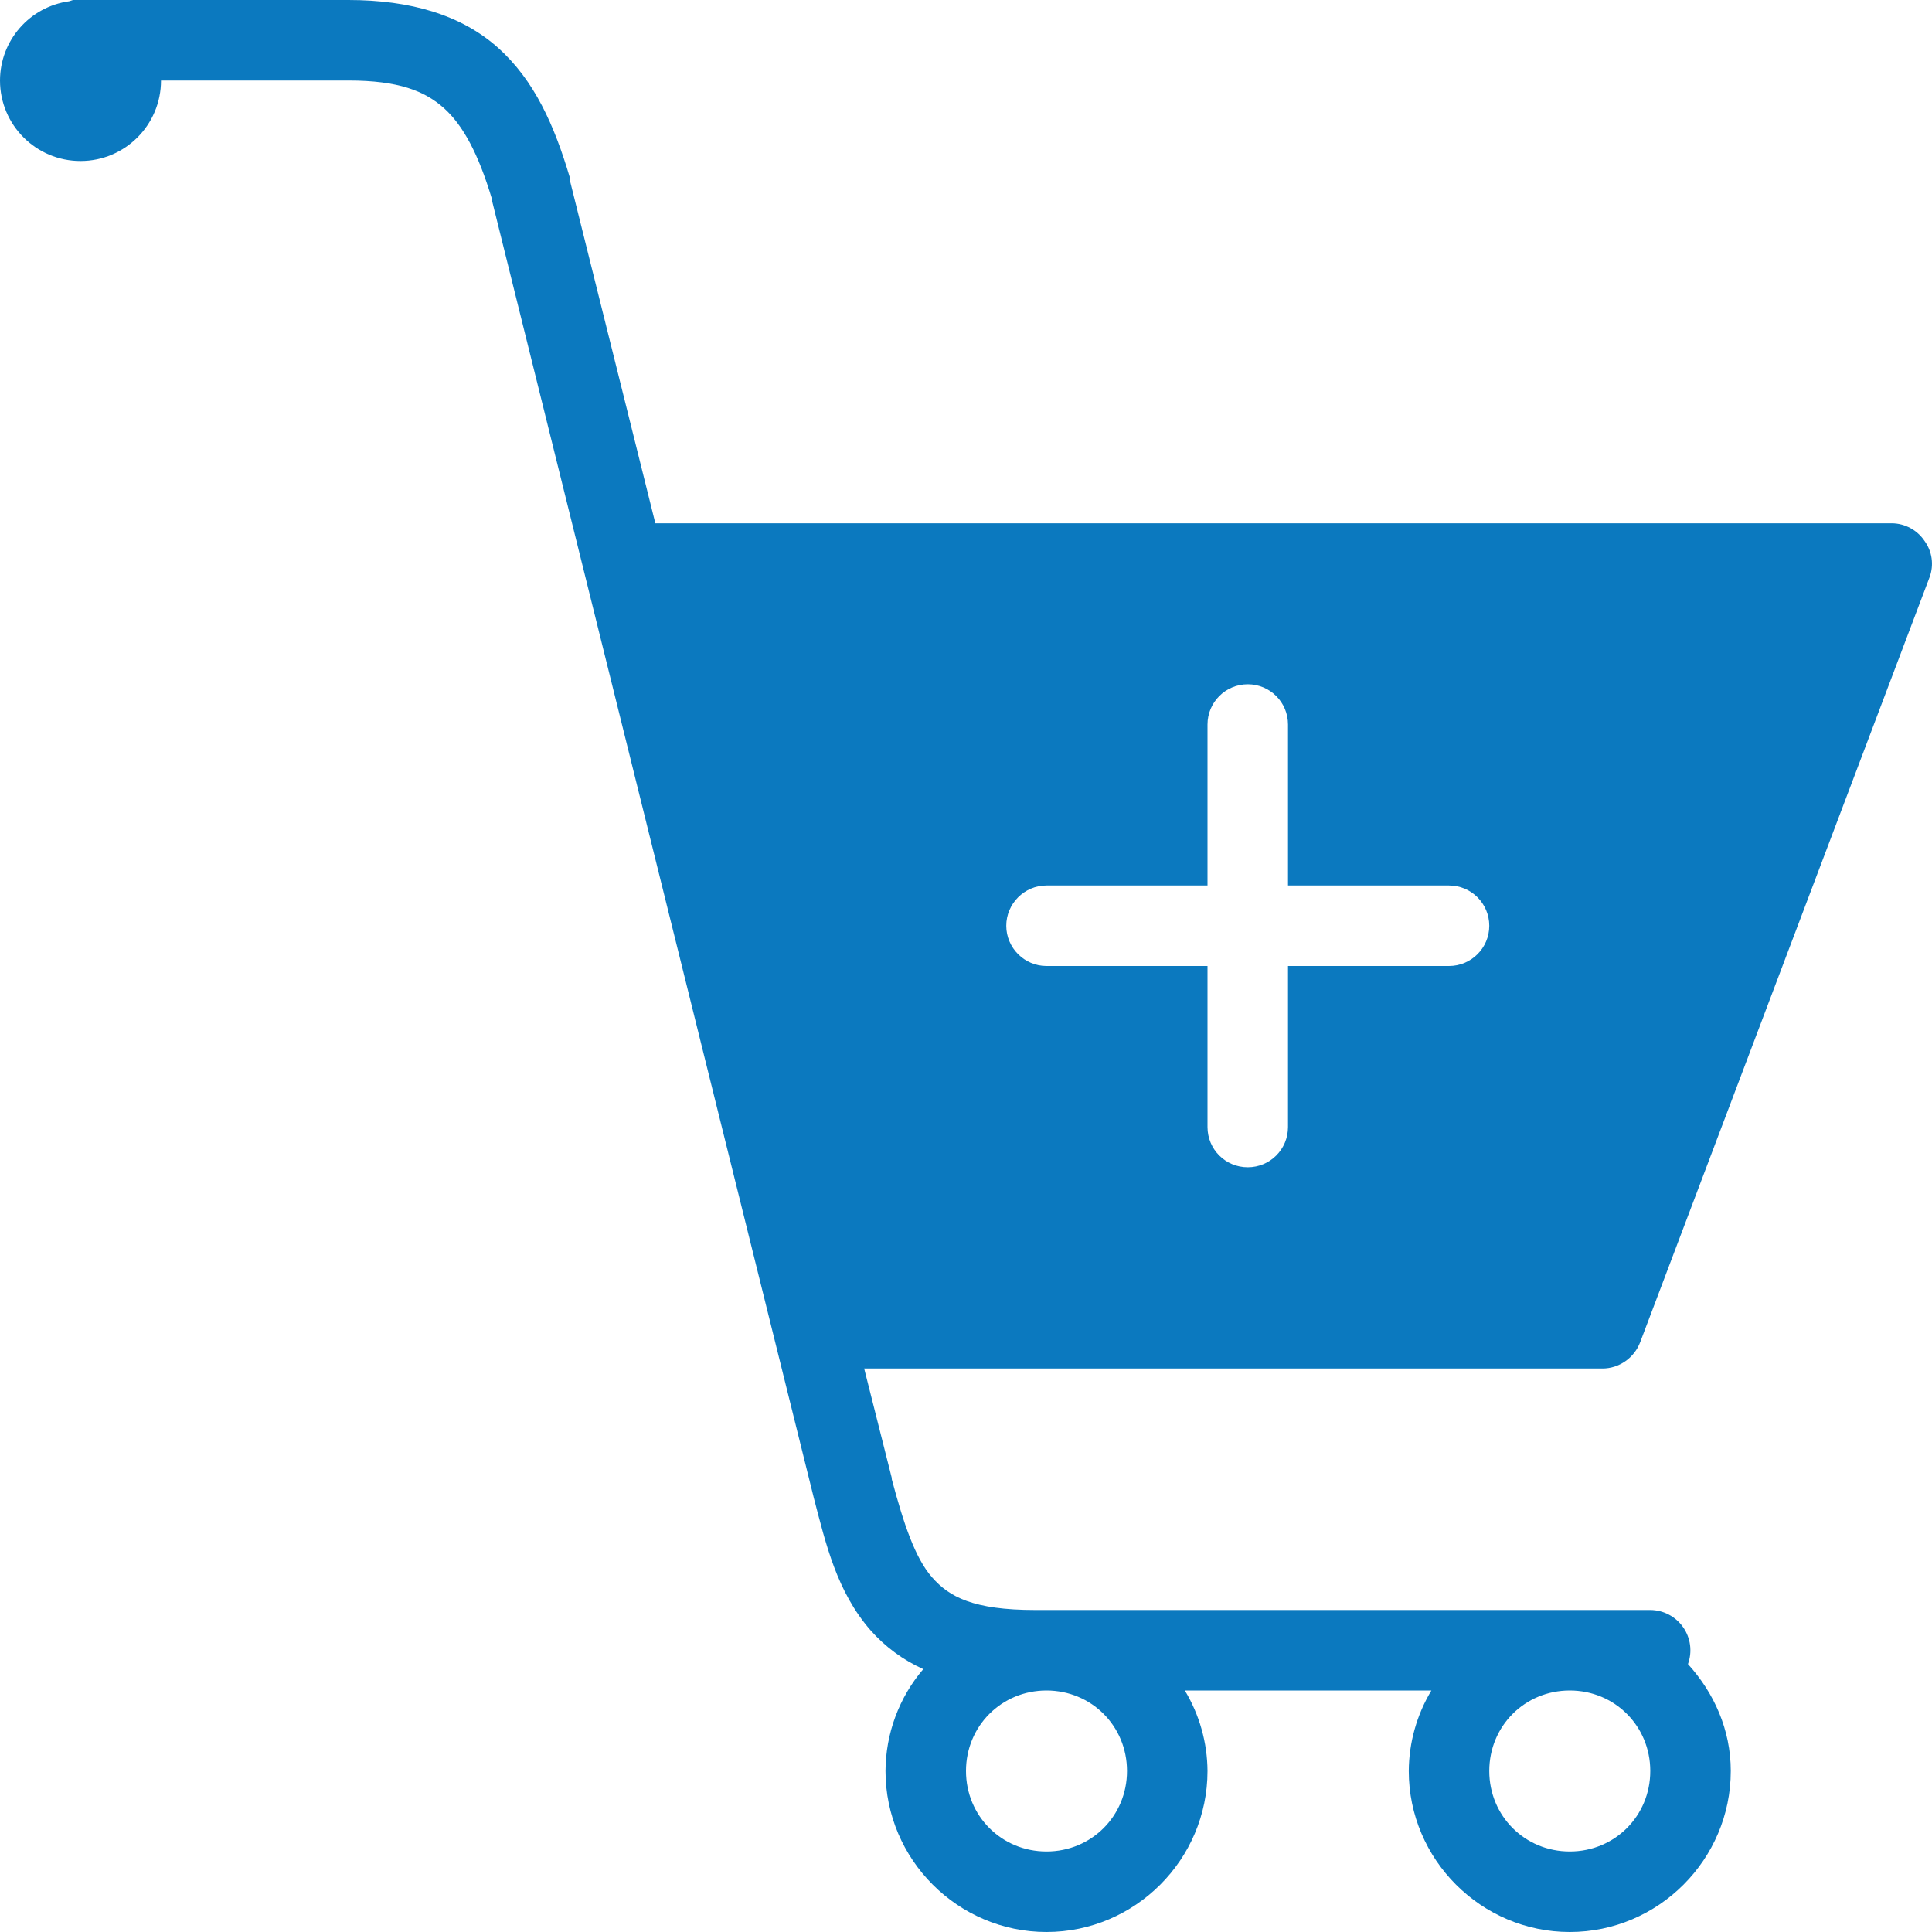 <?xml version="1.0" encoding="UTF-8" standalone="no"?><!-- Generator: Gravit.io --><svg xmlns="http://www.w3.org/2000/svg" xmlns:xlink="http://www.w3.org/1999/xlink" style="isolation:isolate" viewBox="0 0 45 45" width="45pt" height="45pt"><defs><clipPath id="_clipPath_Er3AsjdN8ffqU6ZaJEEUUiAZhAkPm8Gh"><rect width="45" height="45"/></clipPath></defs><g clip-path="url(#_clipPath_Er3AsjdN8ffqU6ZaJEEUUiAZhAkPm8Gh)"><path d=" M 1.7 0 C 1.67 0.008 1.641 0.018 1.612 0.029 C 0.689 0.156 0.001 0.944 0 1.875 C 0 2.911 0.84 3.75 1.875 3.75 C 2.911 3.75 3.75 2.911 3.75 1.875 L 8.115 1.875 C 9.283 1.875 9.892 2.117 10.342 2.52 C 10.785 2.918 11.144 3.585 11.456 4.629 L 11.456 4.657 L 18.956 34.892 C 19.237 35.965 19.49 37.068 20.274 37.969 C 20.615 38.356 21.034 38.665 21.505 38.877 C 20.94 39.539 20.629 40.38 20.625 41.25 C 20.625 43.313 22.313 45 24.375 45 C 26.438 45 28.125 43.313 28.125 41.25 C 28.121 40.589 27.938 39.941 27.597 39.375 L 33.34 39.375 C 32.999 39.941 32.817 40.589 32.813 41.25 C 32.813 43.313 34.5 45 36.563 45 C 38.625 45 40.313 43.313 40.313 41.25 C 40.313 40.287 39.921 39.427 39.316 38.76 C 39.42 38.473 39.379 38.153 39.204 37.902 C 39.029 37.651 38.743 37.501 38.438 37.5 L 24.112 37.5 C 22.668 37.5 22.106 37.193 21.709 36.738 C 21.317 36.292 21.05 35.5 20.771 34.453 L 20.771 34.424 L 20.128 31.875 L 37.325 31.875 C 37.714 31.875 38.066 31.626 38.204 31.26 L 44.943 13.447 C 45.049 13.162 45.005 12.843 44.825 12.597 C 44.654 12.343 44.369 12.19 44.063 12.188 L 15.264 12.188 L 13.271 4.19 L 13.271 4.131 C 12.912 2.922 12.451 1.875 11.602 1.114 C 10.752 0.352 9.569 0 8.115 0 L 1.7 0 Z  M 29.063 15.938 C 29.581 15.938 30 16.357 30 16.875 L 30 20.625 L 33.75 20.625 C 34.268 20.625 34.688 21.045 34.688 21.563 C 34.688 22.08 34.268 22.5 33.75 22.5 L 30 22.5 L 30 26.25 C 30 26.77 29.583 27.188 29.063 27.188 C 28.542 27.188 28.125 26.77 28.125 26.25 L 28.125 22.5 L 24.375 22.5 C 23.86 22.5 23.438 22.078 23.438 21.563 C 23.438 21.047 23.86 20.625 24.375 20.625 L 28.125 20.625 L 28.125 16.875 C 28.125 16.357 28.545 15.938 29.063 15.938 Z  M 24.375 39.375 C 25.422 39.375 26.25 40.203 26.25 41.25 C 26.25 42.297 25.422 43.125 24.375 43.125 C 23.328 43.125 22.5 42.297 22.5 41.25 C 22.5 40.203 23.328 39.375 24.375 39.375 Z  M 36.563 39.375 C 37.61 39.375 38.438 40.203 38.438 41.25 C 38.438 42.297 37.61 43.125 36.563 43.125 C 35.516 43.125 34.688 42.297 34.688 41.25 C 34.688 40.203 35.516 39.375 36.563 39.375 Z " fill="rgb(11,121,191)"/></g></svg>